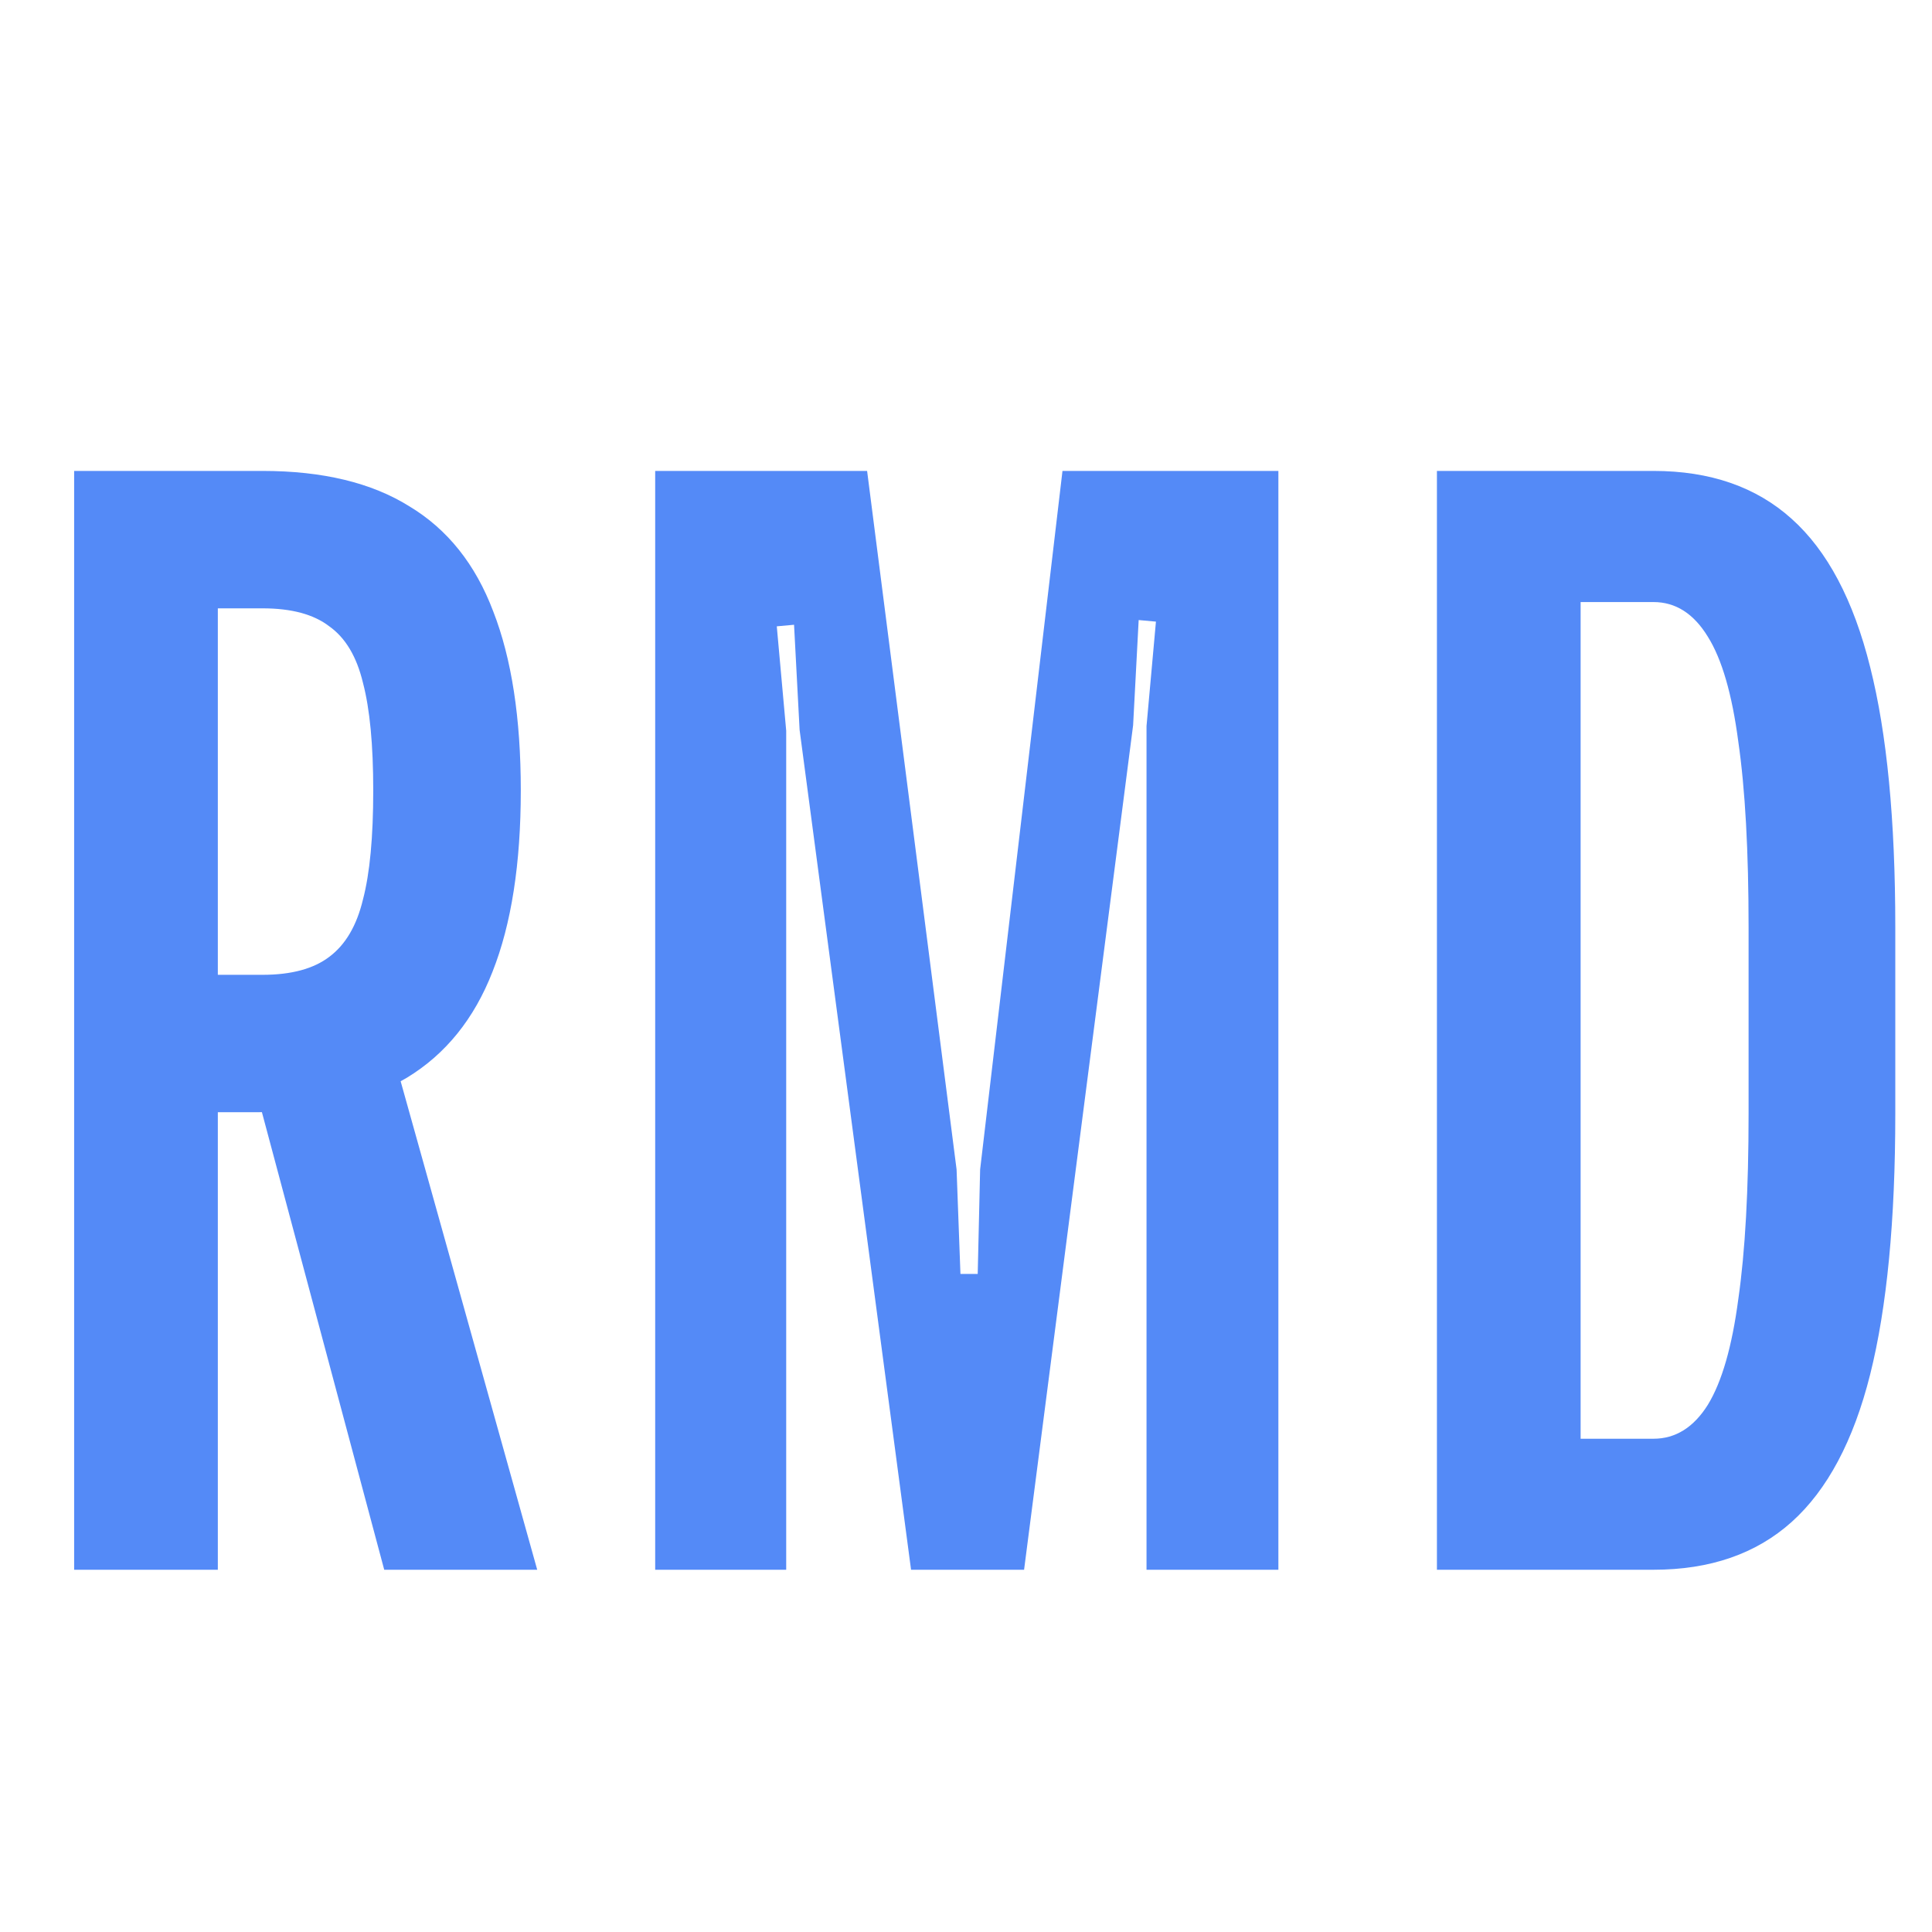 <svg width="16" height="16" viewBox="0 0 16 16" fill="none" xmlns="http://www.w3.org/2000/svg">
<path d="M2.07 8.84H3.286L4.449 13H3.182L2.07 8.84ZM0.614 3.9H2.174C2.673 3.9 3.078 3.998 3.39 4.193C3.706 4.383 3.938 4.674 4.085 5.064C4.237 5.454 4.313 5.948 4.313 6.546C4.313 7.152 4.235 7.653 4.079 8.047C3.927 8.437 3.691 8.73 3.37 8.925C3.05 9.115 2.634 9.211 2.122 9.211H1.804V13H0.614V3.9ZM2.174 8.073C2.413 8.073 2.597 8.023 2.727 7.924C2.861 7.824 2.954 7.666 3.006 7.449C3.063 7.232 3.091 6.931 3.091 6.546C3.091 6.169 3.063 5.872 3.006 5.655C2.954 5.438 2.861 5.282 2.727 5.187C2.597 5.087 2.413 5.038 2.174 5.038H1.804V8.073H2.174Z" fill="#548AF7"/>
<path d="M5.426 3.9H7.181L7.922 9.685L7.954 10.55H8.097L8.117 9.685L8.799 3.9H10.587V13H9.495V6.013L9.573 5.148L9.43 5.135L9.384 6.006L8.481 13H7.545L6.622 6.045L6.576 5.174L6.433 5.187L6.511 6.052V13H5.426V3.9Z" fill="#548AF7"/>
<path d="M11.9 3.9H13.694C14.162 3.9 14.544 4.032 14.838 4.297C15.133 4.561 15.35 4.97 15.488 5.525C15.627 6.075 15.696 6.793 15.696 7.677V9.224C15.696 10.107 15.627 10.827 15.488 11.382C15.35 11.932 15.133 12.339 14.838 12.604C14.544 12.868 14.162 13 13.694 13H11.9V3.9ZM13.694 11.915C13.876 11.915 14.026 11.821 14.143 11.635C14.26 11.444 14.344 11.152 14.396 10.758C14.453 10.363 14.481 9.852 14.481 9.224V7.677C14.481 7.048 14.453 6.537 14.396 6.143C14.344 5.748 14.26 5.458 14.143 5.272C14.026 5.081 13.876 4.986 13.694 4.986H13.09V11.915H13.694Z" fill="#548AF7"/>
</svg>
